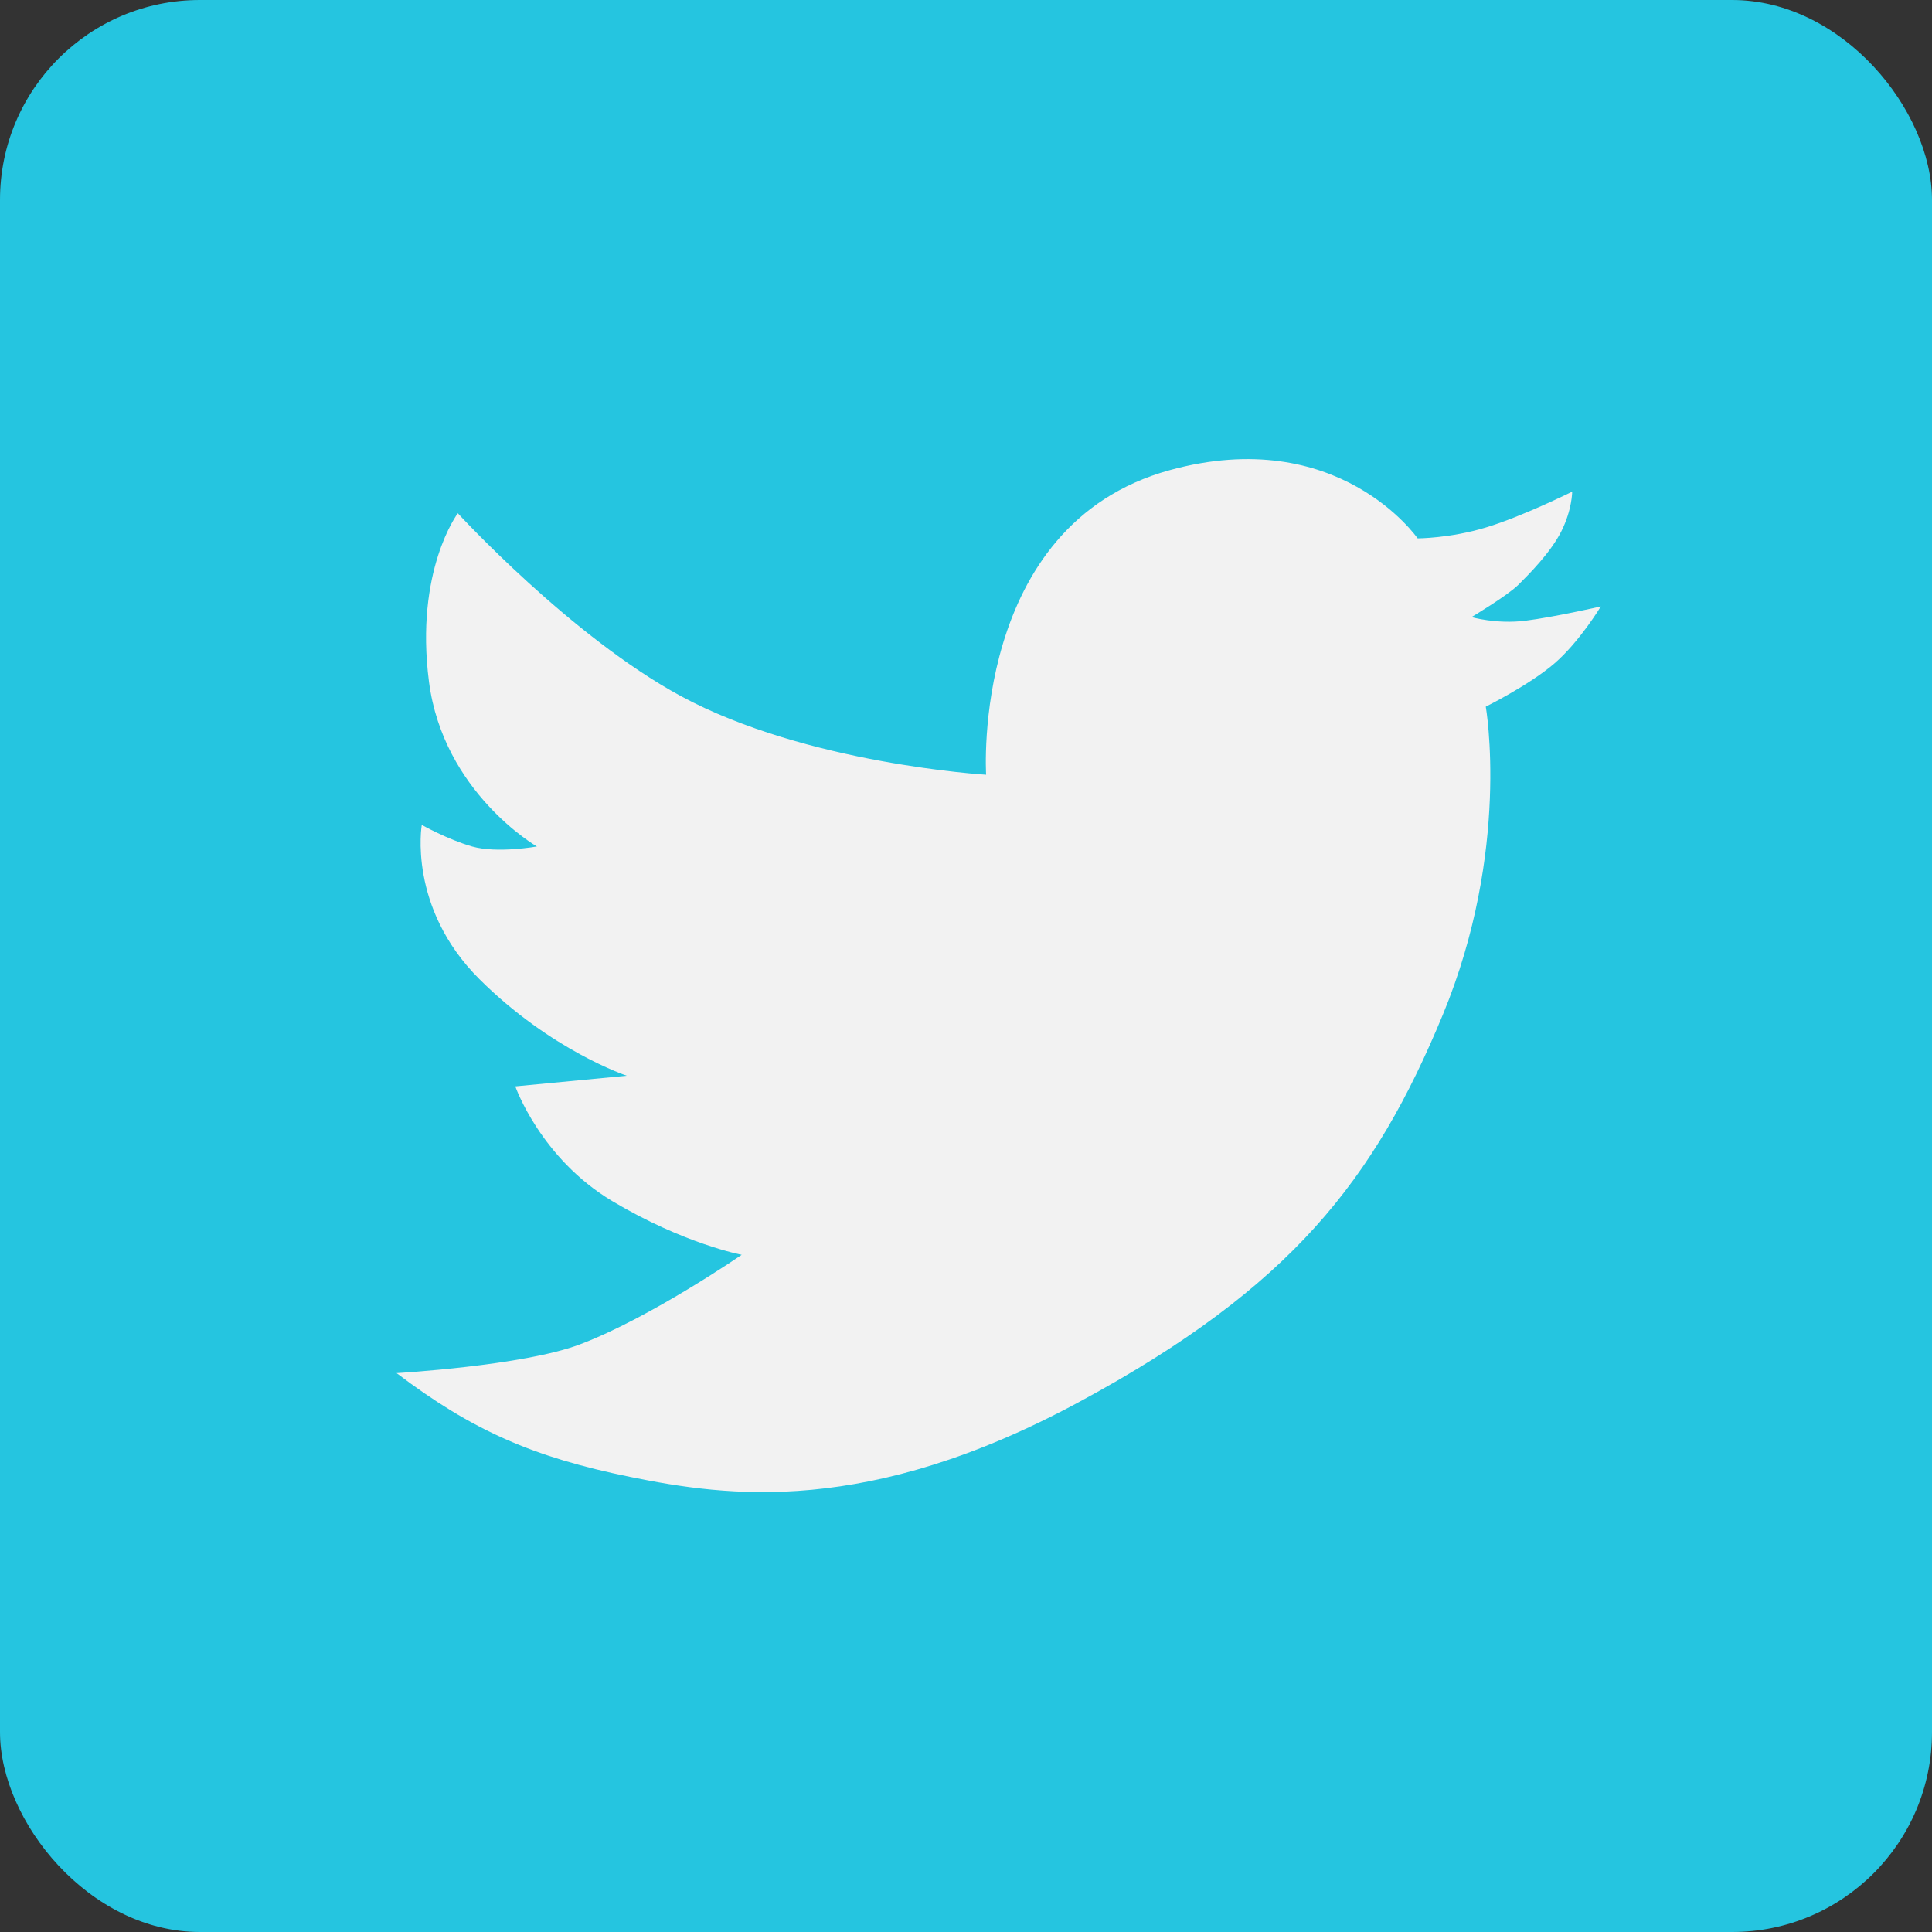 <?xml version="1.0" encoding="UTF-8"?>
<svg width="29px" height="29px" viewBox="0 0 29 29" version="1.1" xmlns="http://www.w3.org/2000/svg" xmlns:xlink="http://www.w3.org/1999/xlink">
    <rect x="0" y="0" width="29" height="29" fill="#333333" stroke="none"/>
    <!-- Generator: Sketch 49.3 (51167) - http://www.bohemiancoding.com/sketch -->
    <title>Group 16</title>
    <desc>Created with Sketch.</desc>
    <defs></defs>
    <g id="Page-1" stroke="none" stroke-width="1" fill="none" fill-rule="evenodd">
        <g id="Group-16">
            <rect id="Rectangle-7-Copy-4" fill="#25C5E0" x="0" y="0" width="29" height="29" rx="3"></rect>
            <path d="M23.327,9.963 C22.951,10.285 22.302,10.607 22.302,10.607 C22.302,10.607 22.68,12.759 21.657,15.232 C20.632,17.708 19.389,19.319 16.206,21.04 C13.022,22.763 10.919,22.466 9.46,22.169 C8.004,21.873 7.086,21.471 5.953,20.611 C5.953,20.611 7.858,20.501 8.704,20.18 C9.759,19.782 11.133,18.835 11.133,18.835 C11.133,18.835 10.272,18.673 9.192,18.03 C8.111,17.384 7.735,16.307 7.735,16.307 L9.408,16.147 C9.408,16.147 8.273,15.771 7.195,14.696 C6.115,13.619 6.331,12.382 6.331,12.382 C6.331,12.382 6.71,12.597 7.086,12.706 C7.464,12.813 8.059,12.706 8.059,12.706 C8.059,12.706 6.655,11.898 6.439,10.232 C6.224,8.564 6.872,7.704 6.872,7.704 C6.872,7.704 8.563,9.55 10.217,10.447 C12.104,11.469 14.802,11.629 14.802,11.629 C14.802,11.629 14.565,7.882 17.555,7.058 C20.091,6.36 21.279,8.081 21.279,8.081 C21.279,8.081 21.764,8.081 22.302,7.918 C22.842,7.756 23.599,7.38 23.599,7.38 C23.599,7.38 23.599,7.649 23.437,7.973 C23.275,8.295 22.951,8.619 22.79,8.779 C22.626,8.941 22.088,9.263 22.088,9.263 C22.088,9.263 22.464,9.372 22.897,9.317 C23.327,9.263 24.029,9.103 24.029,9.103 C24.029,9.103 23.706,9.639 23.327,9.963 L23.327,9.963 Z" id="Path" fill="#F2F2F2"></path>
        </g>
    </g>
</svg>